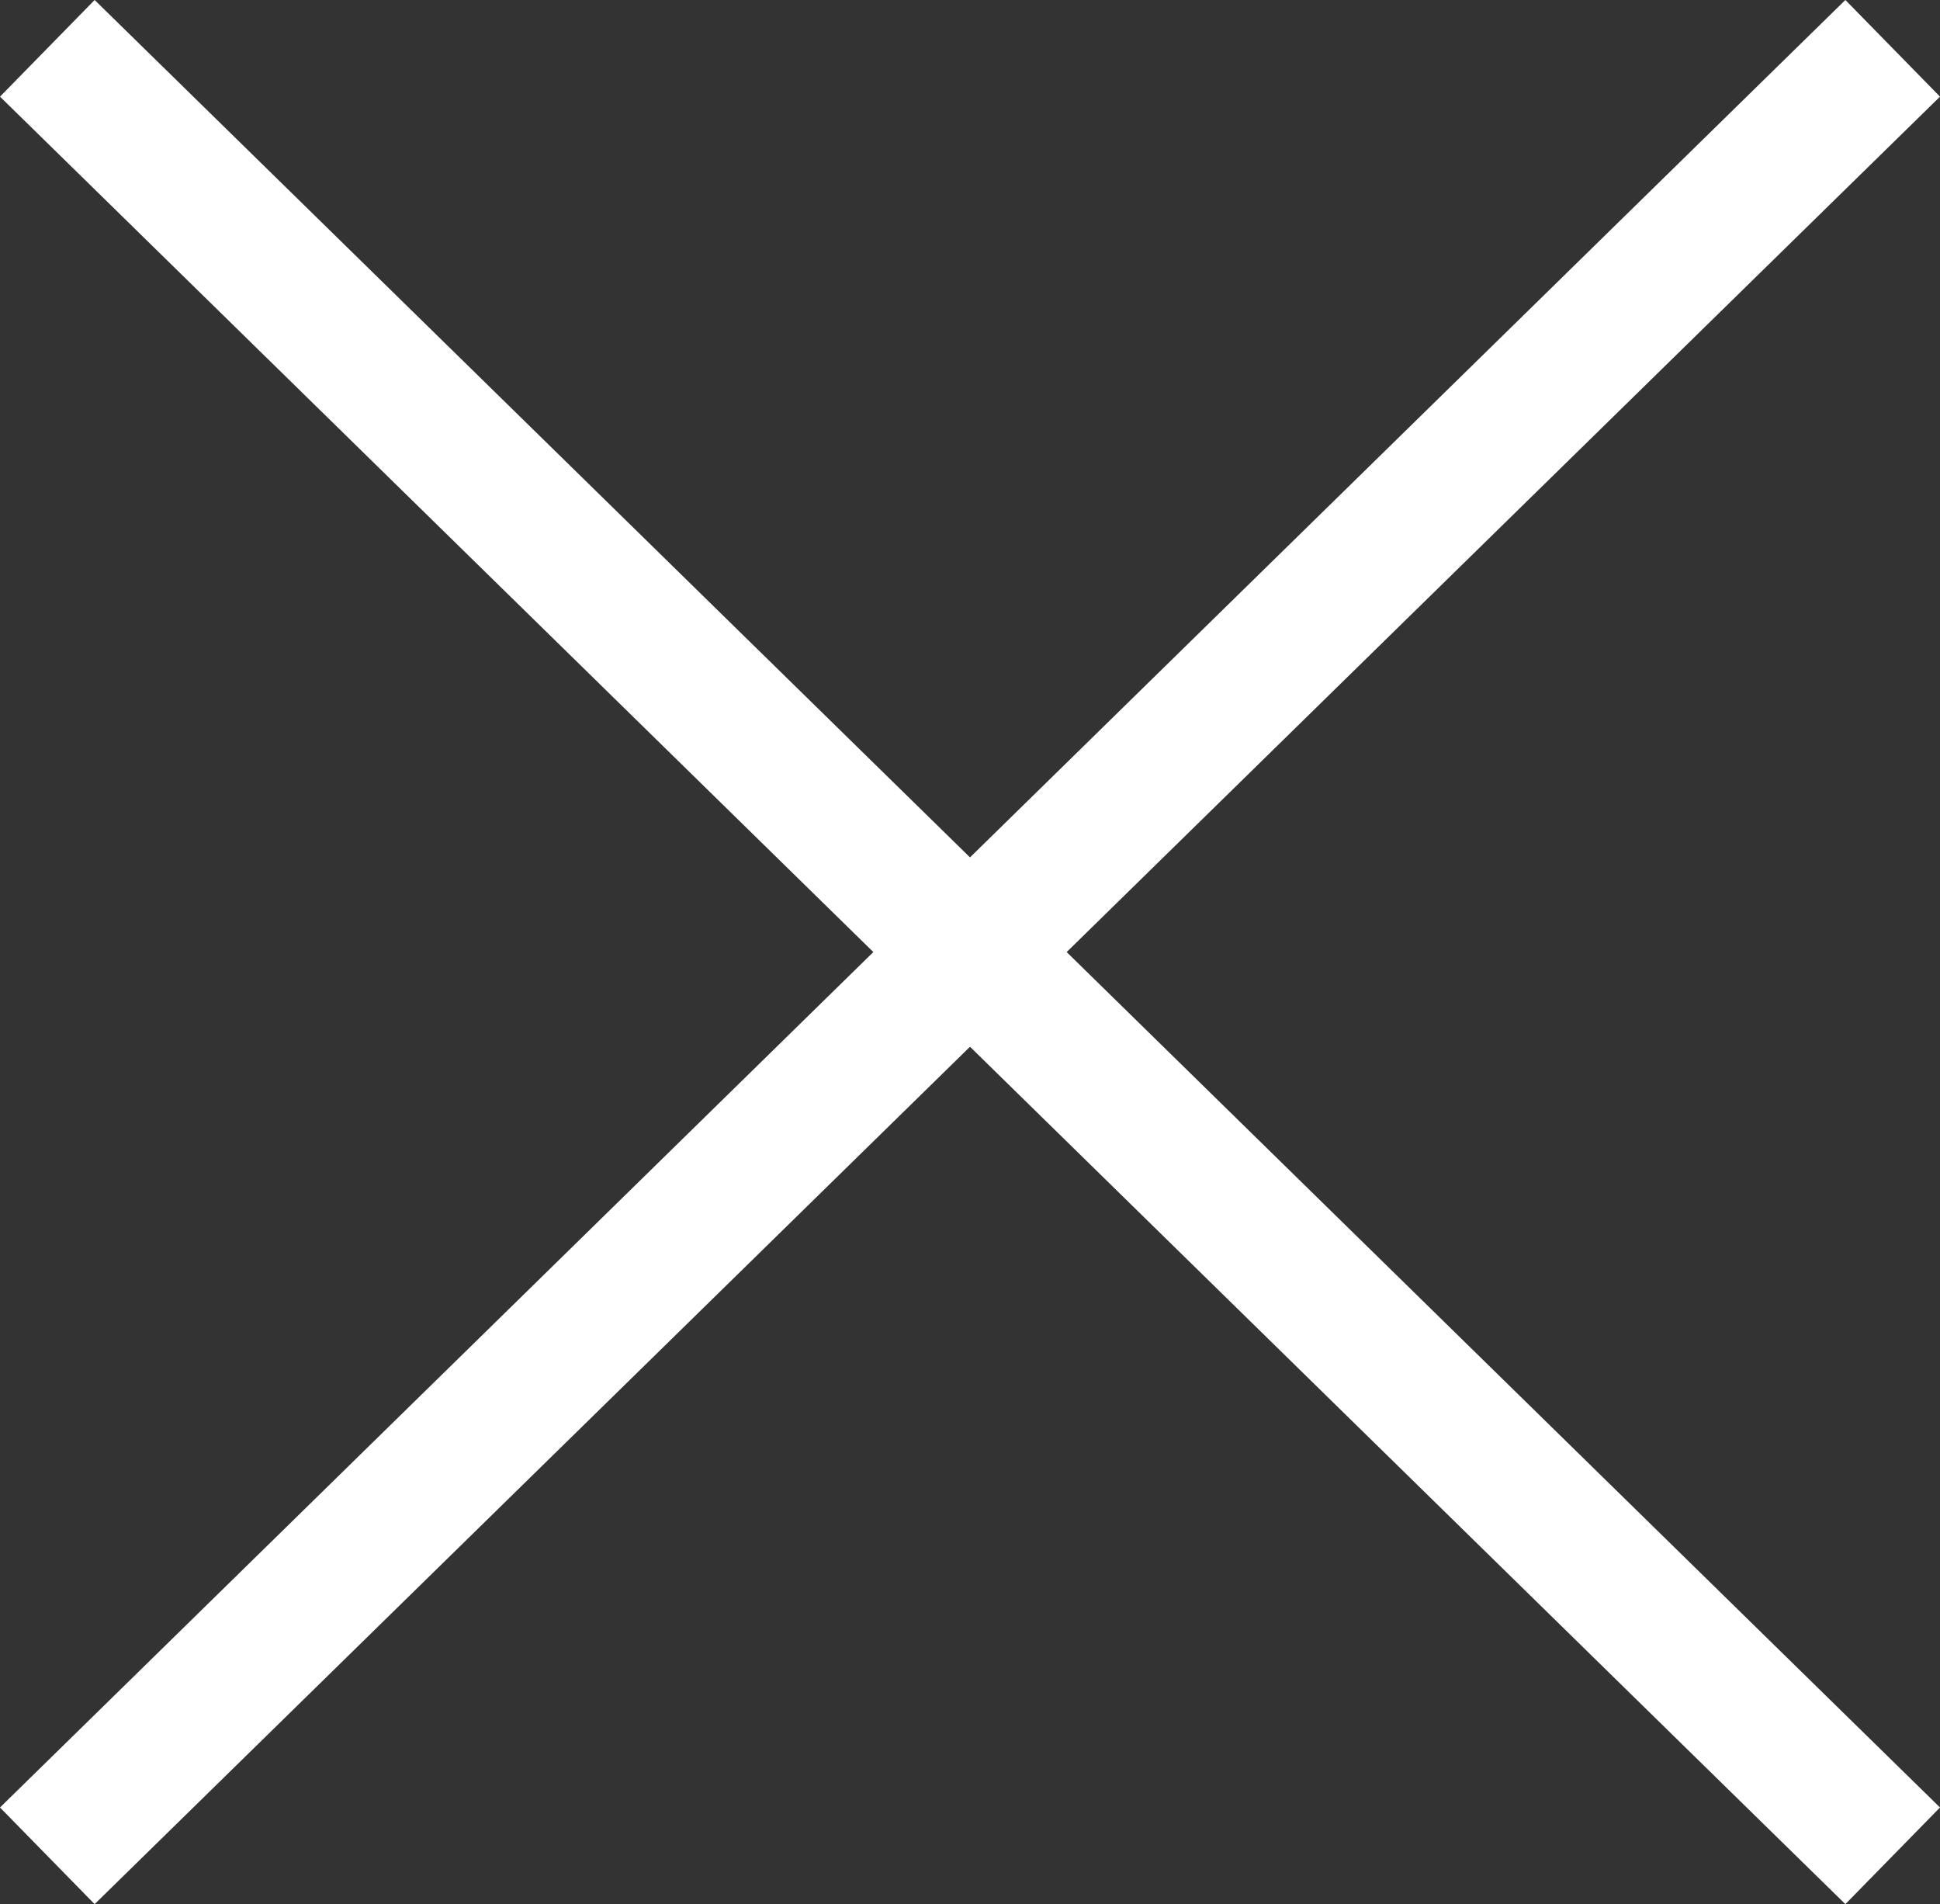<svg xmlns="http://www.w3.org/2000/svg" width="86.059" height="84.448" viewBox="0 0 86.059 84.448">
  <rect x="0" y="0" width="86.059" height="84.448" fill="#333333" stroke="none"/>
  <g id="Group_1" data-name="Group 1" transform="translate(-248.806 -48.776)">
    <line id="Line_1" data-name="Line 1" x2="81.861" y2="80.161" transform="translate(250.905 50.919)" fill="none" stroke="#fff" stroke-width="6"/>
    <line id="Line_2" data-name="Line 2" x1="81.861" y2="80.161" transform="translate(250.905 50.919)" fill="none" stroke="#fff" stroke-width="6"/>
  </g>
</svg>
